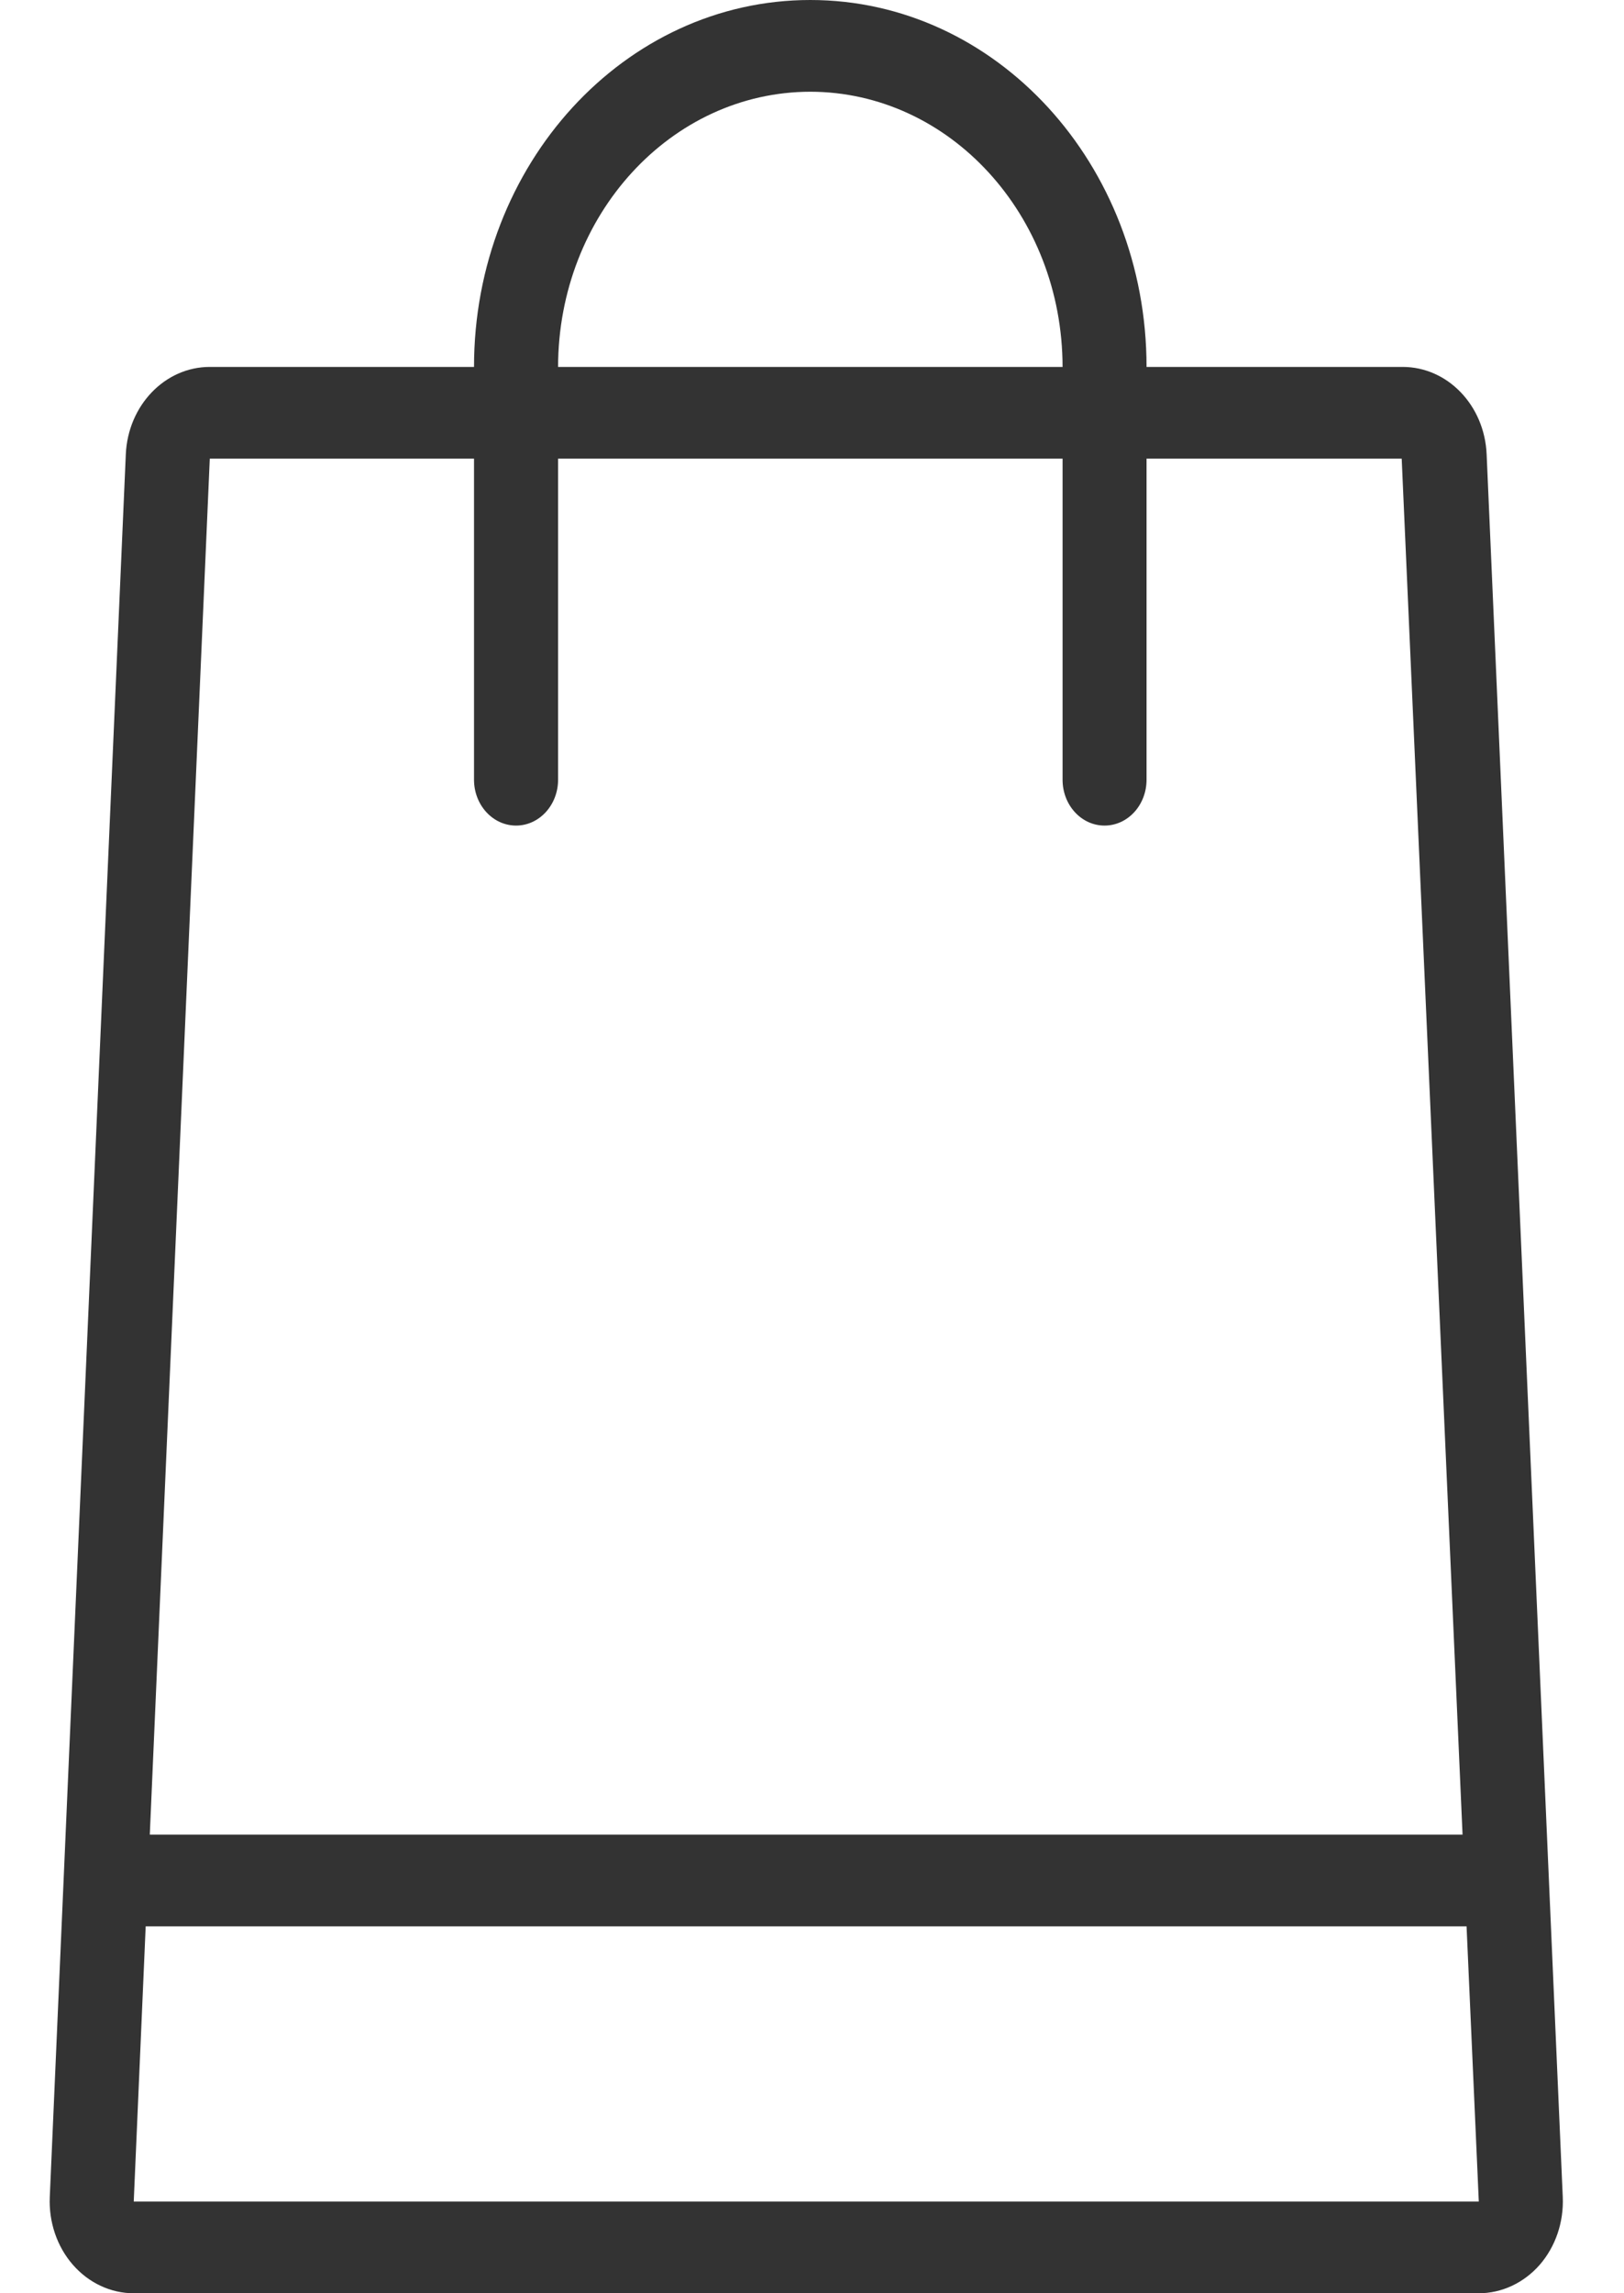 <svg width="17" height="24" viewBox="0 0 17 24" fill="none" xmlns="http://www.w3.org/2000/svg">
<path fill-rule="evenodd" clip-rule="evenodd" d="M14.683 3.84C15.153 3.84 15.54 4.242 15.562 4.754L16.359 22.994C16.37 23.257 16.283 23.512 16.117 23.703C15.951 23.892 15.72 24 15.48 24H1.4C1.159 24 0.929 23.892 0.763 23.702C0.597 23.512 0.51 23.256 0.521 22.994L1.317 4.754C1.34 4.242 1.727 3.84 2.196 3.84H4.962C4.962 1.719 6.538 0 8.482 0C10.427 0 12.002 1.719 12.002 3.84H14.683ZM11.123 3.84C11.121 2.25 9.94 0.962 8.482 0.96C7.025 0.962 5.844 2.25 5.842 3.84H11.123ZM2.196 4.8H4.962V8.16C4.962 8.425 5.159 8.64 5.402 8.64C5.645 8.64 5.842 8.425 5.842 8.16V4.8H11.123V8.16C11.123 8.425 11.319 8.64 11.562 8.64C11.806 8.64 12.002 8.425 12.002 8.16V4.8H14.673L15.31 19.2H1.568L2.196 4.8ZM1.525 20.16L1.4 23.04H15.48L15.352 20.16H1.525Z" fill="#333333"/>
</svg>
